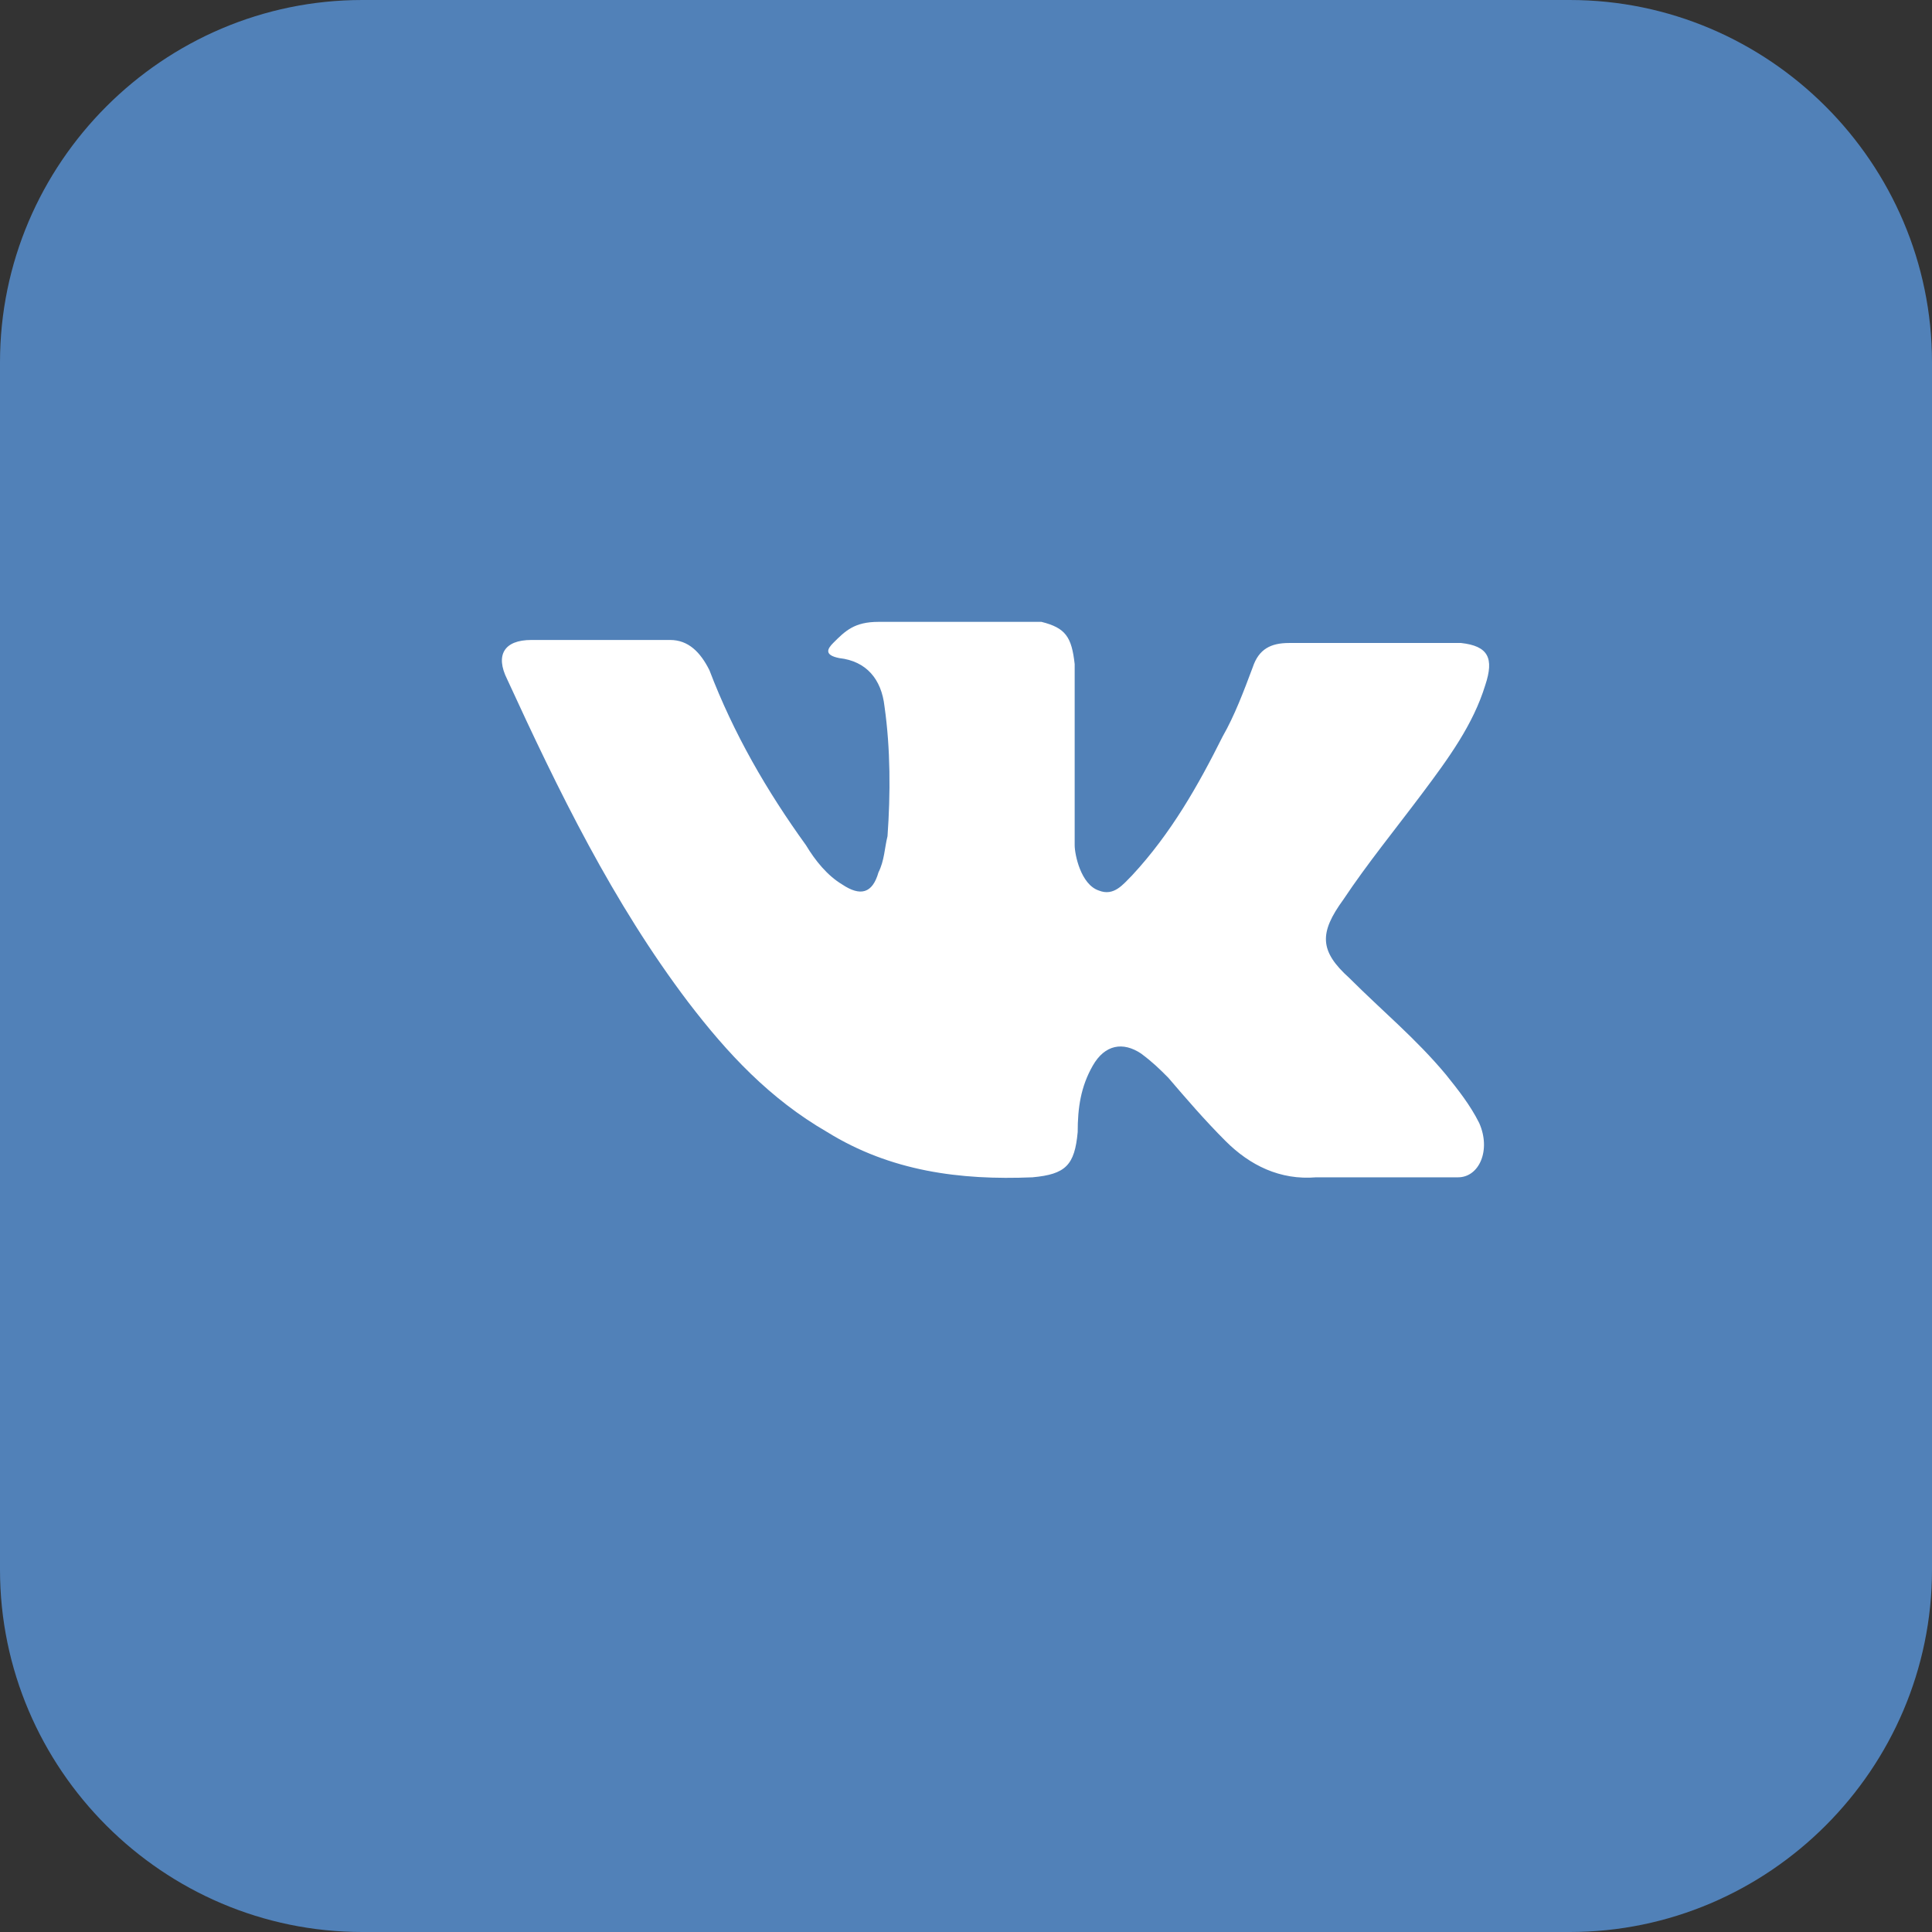 <?xml version="1.0" encoding="utf-8"?>
<!-- Generator: Adobe Illustrator 21.1.0, SVG Export Plug-In . SVG Version: 6.00 Build 0)  -->
<svg version="1.1" id="Слой_1" xmlns="http://www.w3.org/2000/svg" xmlns:xlink="http://www.w3.org/1999/xlink" x="0px" y="0px"
	 viewBox="0 0 64 64" style="enable-background:new 0 0 64 64;" xml:space="preserve">
<rect x="0" y="0" width="64" height="64" fill="#333333" stroke="none"/>
<style type="text/css">
	.st0{fill:#5181B8;}
	.st1{fill:#FFFFFF;}
</style>
<g>
	<g transform="translate(-547 -1191)">
		<g>
			<path id="josfa" class="st0" d="M547,1203c0-6.6,5.4-12,12-12h40c6.6,0,12,5.4,12,12v40c0,6.6-5.4,12-12,12h-40
				c-6.6,0-12-5.4-12-12V1203z"/>
		</g>
	</g>
</g>
<g id="XMLID_1_">
	<path id="XMLID_807_" class="st1" d="M44.7,32.4c1.1,1.1,2.2,2,3.2,3.2c0.4,0.5,0.8,1,1.1,1.6c0.4,0.9,0,1.8-0.7,1.8l-4.7,0
		c-1.2,0.1-2.2-0.4-3-1.2c-0.7-0.7-1.3-1.4-1.9-2.1c-0.3-0.3-0.5-0.5-0.9-0.8c-0.6-0.4-1.2-0.3-1.6,0.4c-0.4,0.7-0.5,1.4-0.5,2.2
		c-0.1,1.1-0.4,1.4-1.5,1.5c-2.4,0.1-4.7-0.2-6.8-1.5c-1.9-1.1-3.3-2.6-4.6-4.3c-2.5-3.3-4.3-7-6-10.7c-0.4-0.8-0.1-1.3,0.8-1.3
		c1.5,0,3.1,0,4.6,0c0.6,0,1,0.4,1.3,1c0.8,2.1,1.9,4,3.2,5.8c0.3,0.5,0.7,1,1.2,1.3c0.6,0.4,1,0.3,1.2-0.4c0.2-0.4,0.2-0.8,0.3-1.2
		c0.1-1.4,0.1-2.9-0.1-4.3c-0.1-0.9-0.6-1.5-1.5-1.6c-0.5-0.1-0.4-0.3-0.2-0.5c0.4-0.4,0.7-0.7,1.5-0.7h5.4c0.8,0.2,1,0.5,1.1,1.4
		l0,6c0,0.3,0.2,1.3,0.8,1.5c0.5,0.2,0.8-0.2,1.1-0.5c1.3-1.4,2.2-3,3-4.6c0.4-0.7,0.7-1.5,1-2.3c0.2-0.6,0.6-0.8,1.2-0.8l5.2,0
		c0.2,0,0.3,0,0.5,0c0.9,0.1,1.1,0.5,0.8,1.4c-0.4,1.3-1.2,2.4-2.1,3.6c-0.9,1.2-1.8,2.3-2.6,3.5C43.7,30.9,43.7,31.5,44.7,32.4
		L44.7,32.4z"/>
</g>
</svg>
